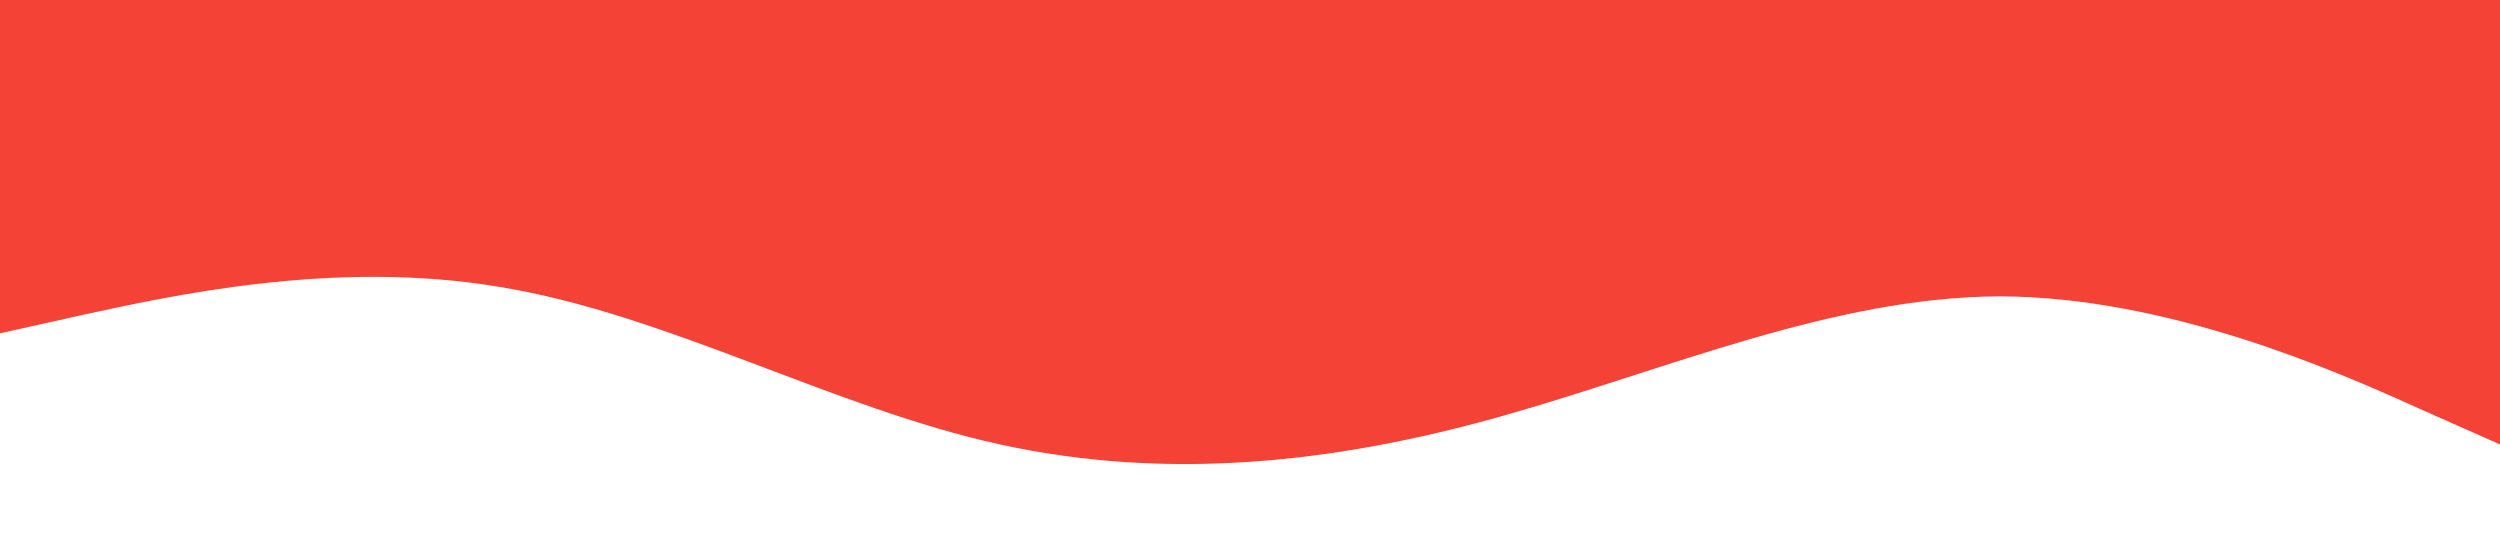 <?xml version="1.0" standalone="no"?><svg xmlns="http://www.w3.org/2000/svg" viewBox="0 0 1440 320"><path fill="#F44336" fill-opacity="1" d="M0,192L48,181.3C96,171,192,149,288,165.3C384,181,480,235,576,256C672,277,768,267,864,240C960,213,1056,171,1152,170.7C1248,171,1344,213,1392,234.7L1440,256L1440,0L1392,0C1344,0,1248,0,1152,0C1056,0,960,0,864,0C768,0,672,0,576,0C480,0,384,0,288,0C192,0,96,0,48,0L0,0Z"></path></svg>